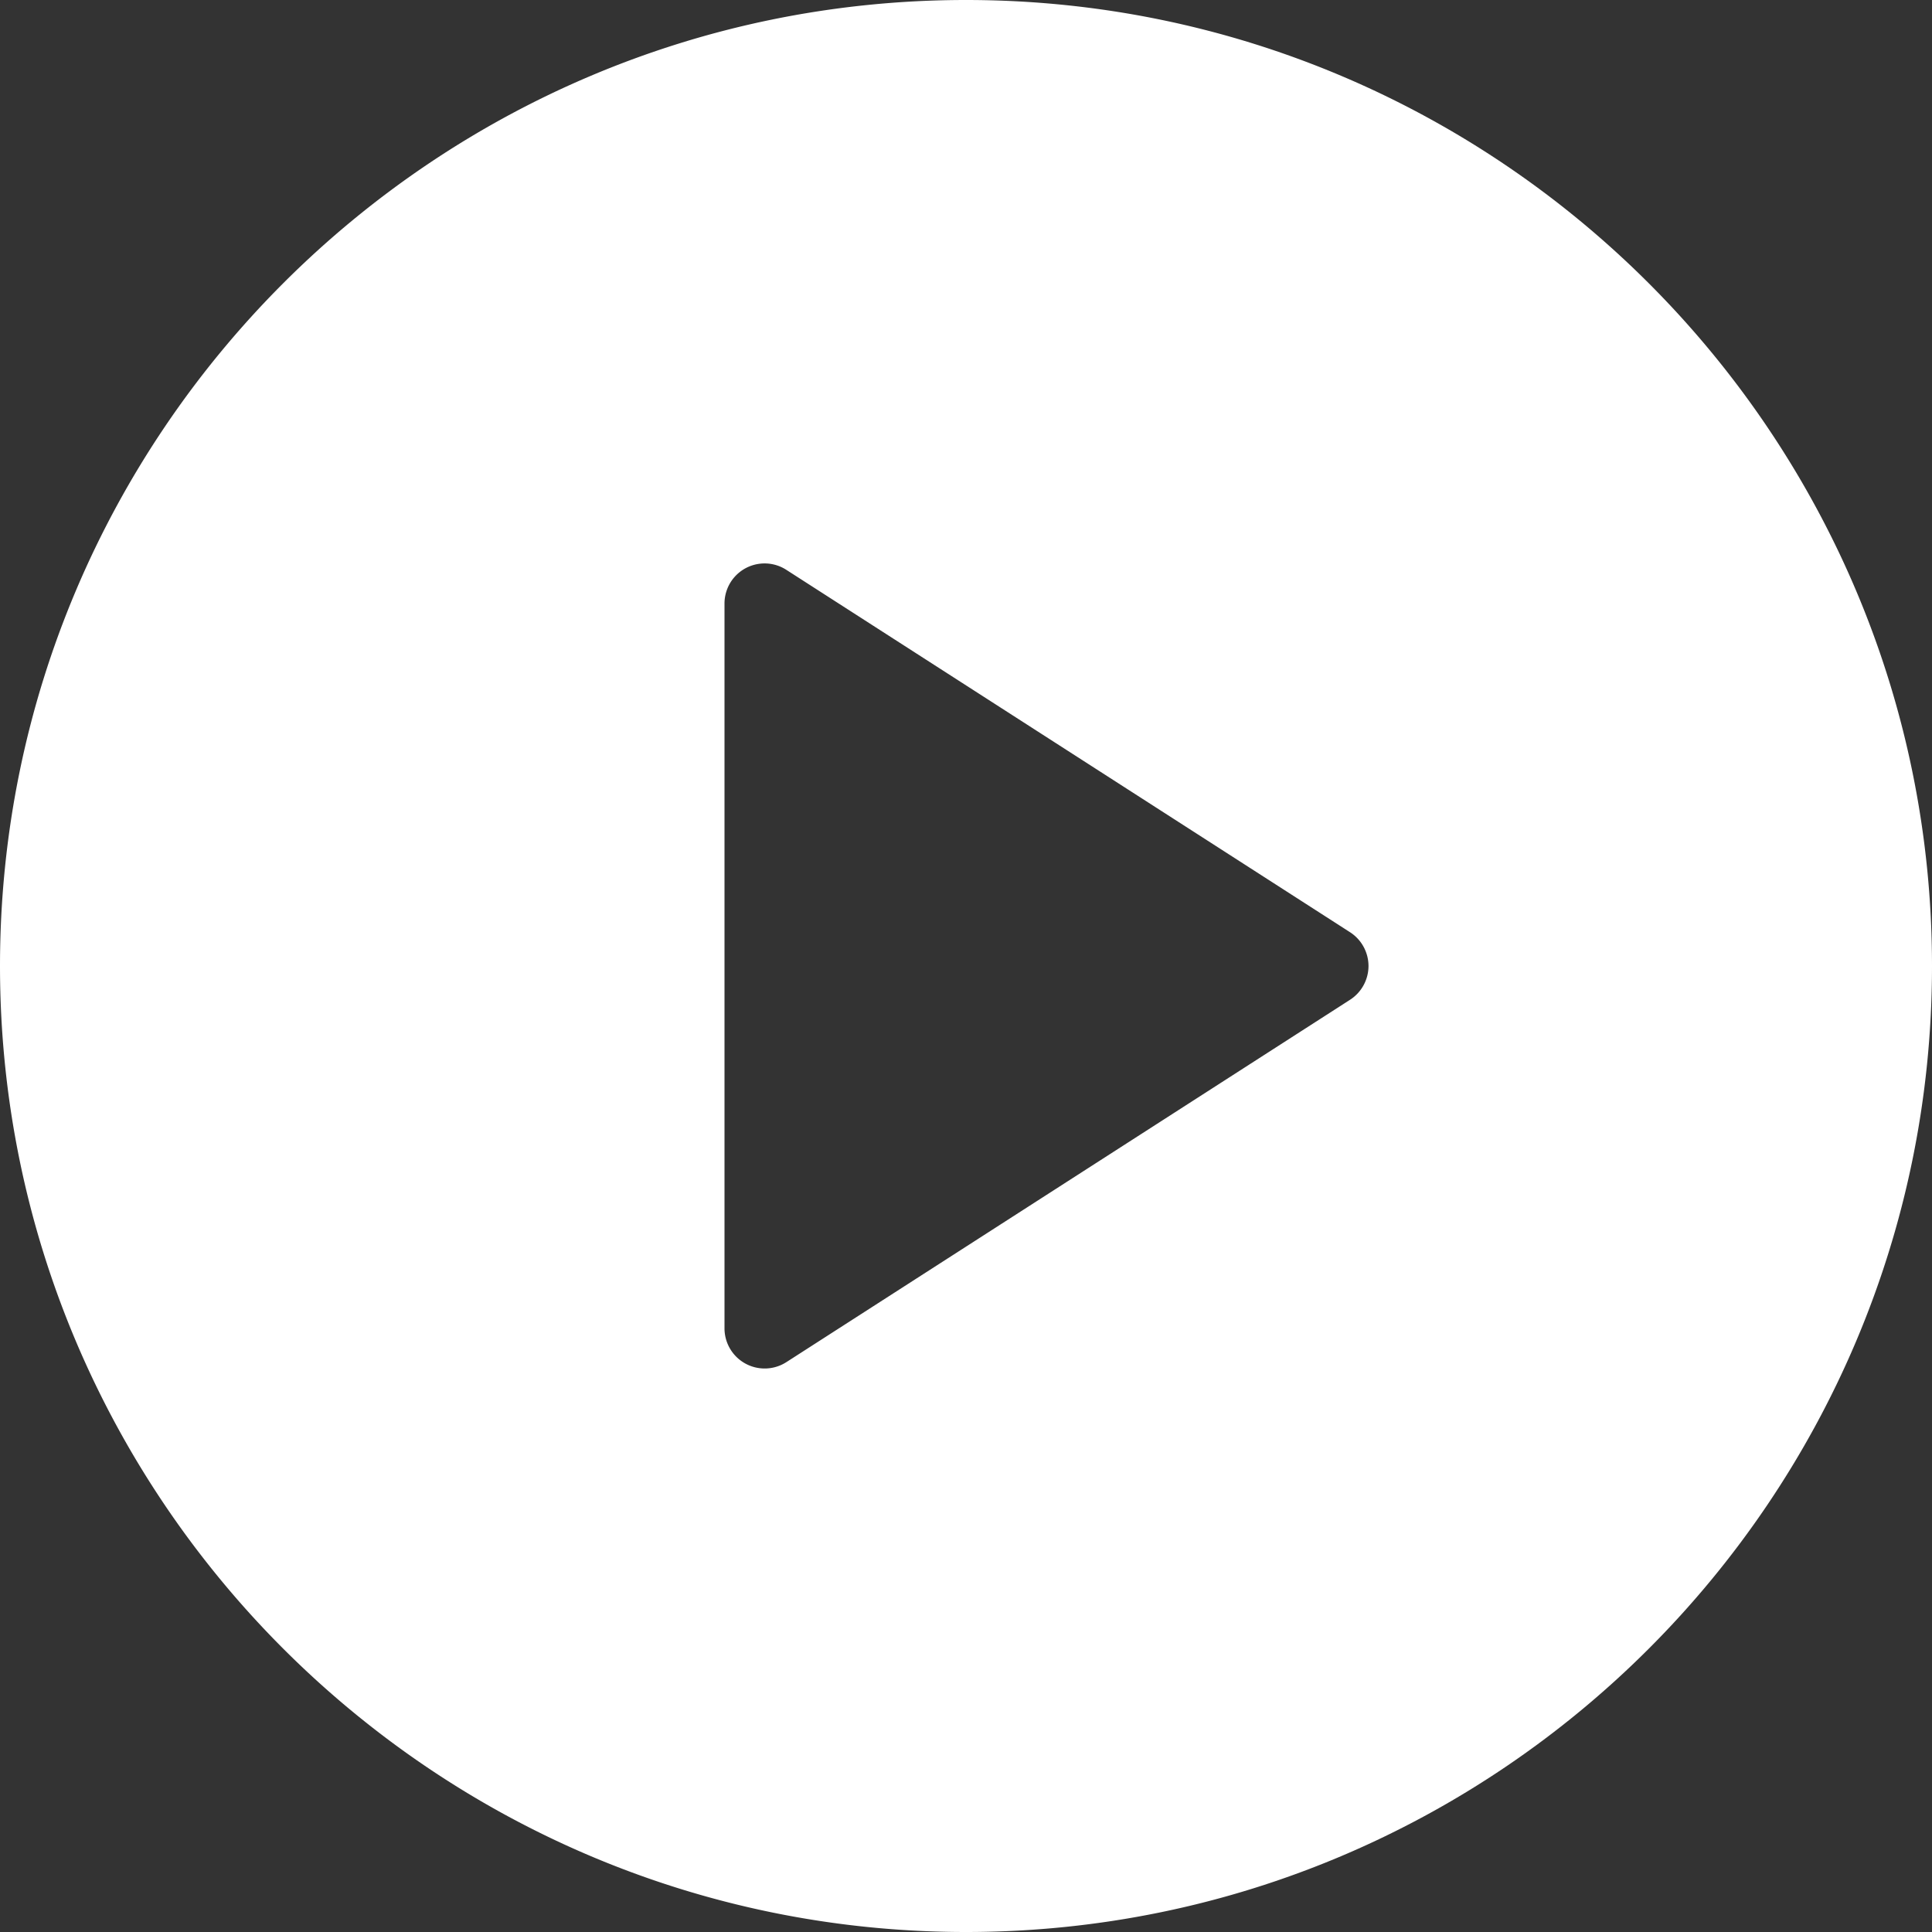 <svg xmlns="http://www.w3.org/2000/svg" width="24" height="24" viewBox="0 0 24 24"><rect x="0" y="0" width="24" height="24" fill="#333333" stroke="none"/><g><g><path fill="#fff" d="M24 12c0 6.616-5.383 12-12 12S0 18.615 0 12C0 5.382 5.383 0 12 0s12 5.383 12 12zm-7 0a.5.5 0 0 0-.23-.42l-7-4.5A.498.498 0 0 0 9 7.5v9a.499.499 0 0 0 .77.42l7-4.5A.5.5 0 0 0 17 12z"/></g></g></svg>